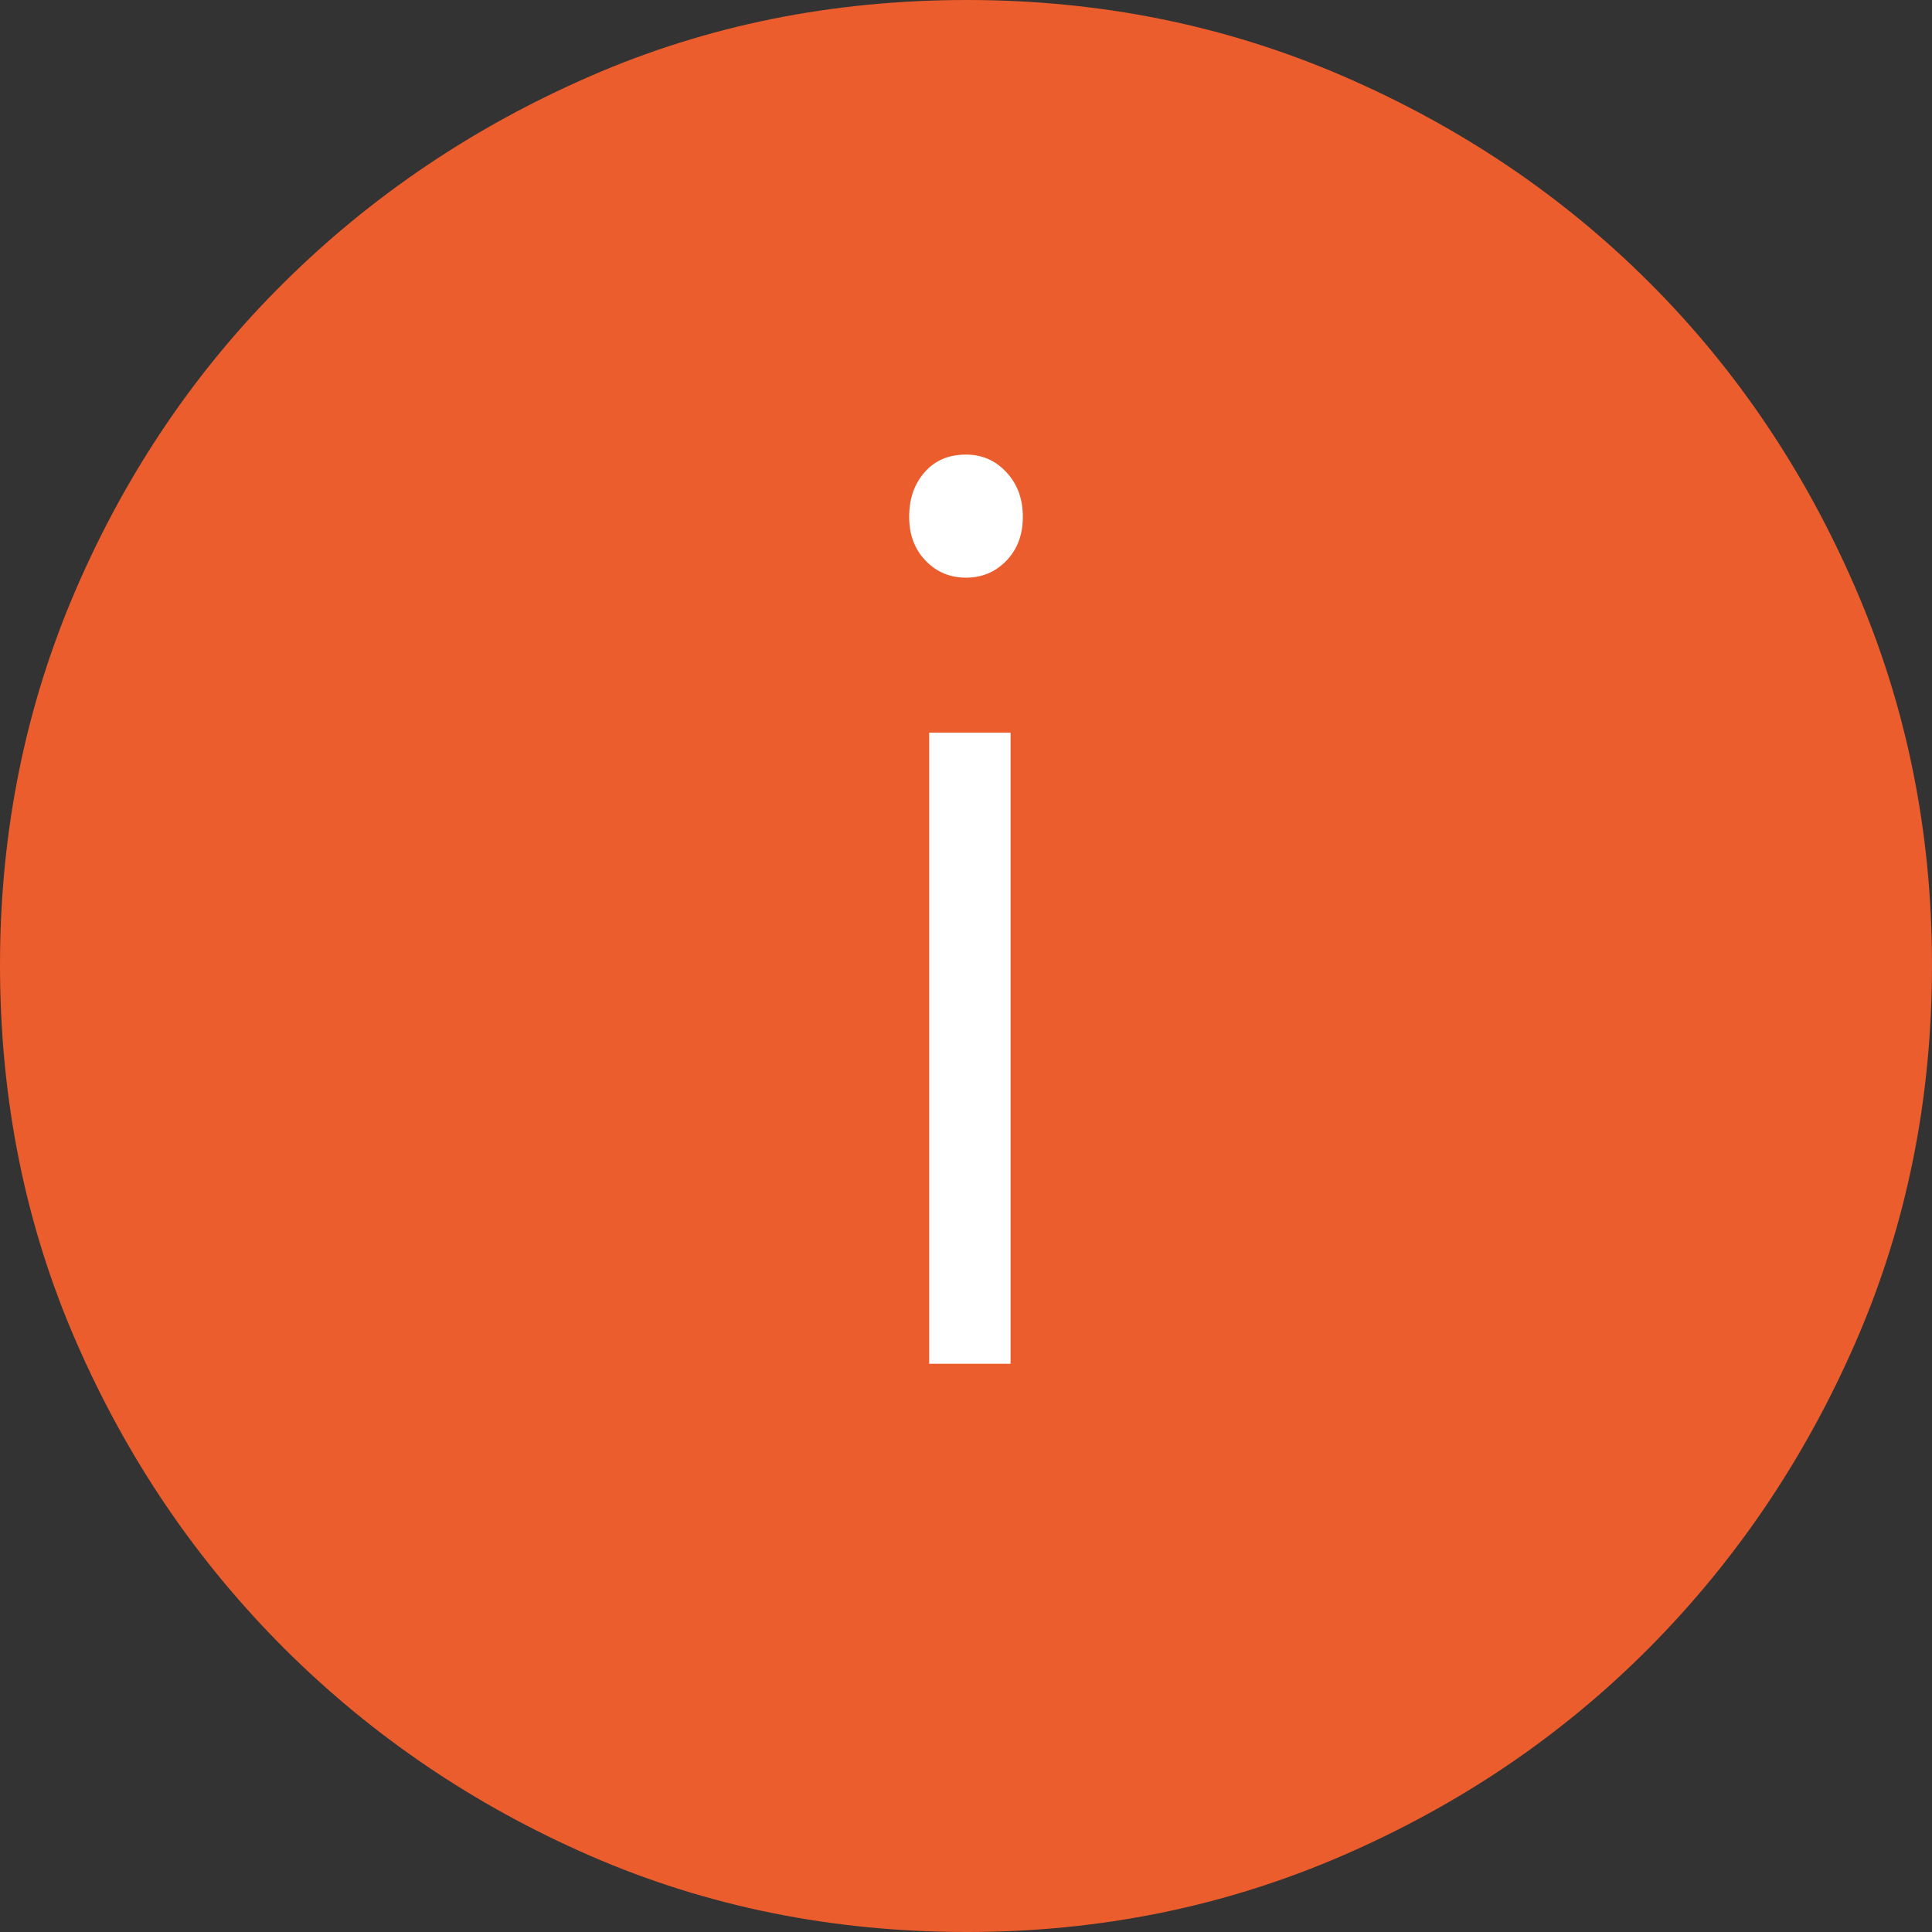 <svg width="17" height="17" viewBox="0 0 17 17" fill="none" xmlns="http://www.w3.org/2000/svg">
<rect x="0" y="0" width="17" height="17" fill="#333333" stroke="none"/>
<path d="M8.509 17C7.326 17 6.222 16.777 5.197 16.331C4.172 15.885 3.273 15.275 2.499 14.503C1.726 13.73 1.116 12.831 0.67 11.806C0.223 10.781 0 9.676 0 8.491C0 7.319 0.223 6.216 0.669 5.184C1.115 4.152 1.725 3.253 2.497 2.488C3.27 1.722 4.169 1.116 5.194 0.67C6.219 0.223 7.324 0 8.509 0C9.681 0 10.784 0.223 11.816 0.669C12.848 1.115 13.747 1.721 14.512 2.485C15.278 3.25 15.884 4.149 16.33 5.183C16.777 6.217 17 7.319 17 8.491C17 9.674 16.777 10.778 16.331 11.803C15.885 12.828 15.279 13.726 14.515 14.496C13.75 15.267 12.851 15.877 11.817 16.326C10.783 16.775 9.681 17 8.509 17Z" fill="#EB5D2D"/>
<path d="M8.892 12H8.176V6.447H8.892V12Z" fill="white"/>
<path d="M8.855 4.934C8.758 5.034 8.64 5.083 8.5 5.083C8.36 5.083 8.241 5.034 8.145 4.934C8.048 4.834 8 4.705 8 4.548C8 4.389 8.045 4.258 8.136 4.155C8.227 4.051 8.348 4 8.5 4C8.64 4 8.759 4.051 8.855 4.155C8.952 4.258 9 4.389 9 4.548C9 4.705 8.952 4.834 8.855 4.934Z" fill="white"/>
</svg>
